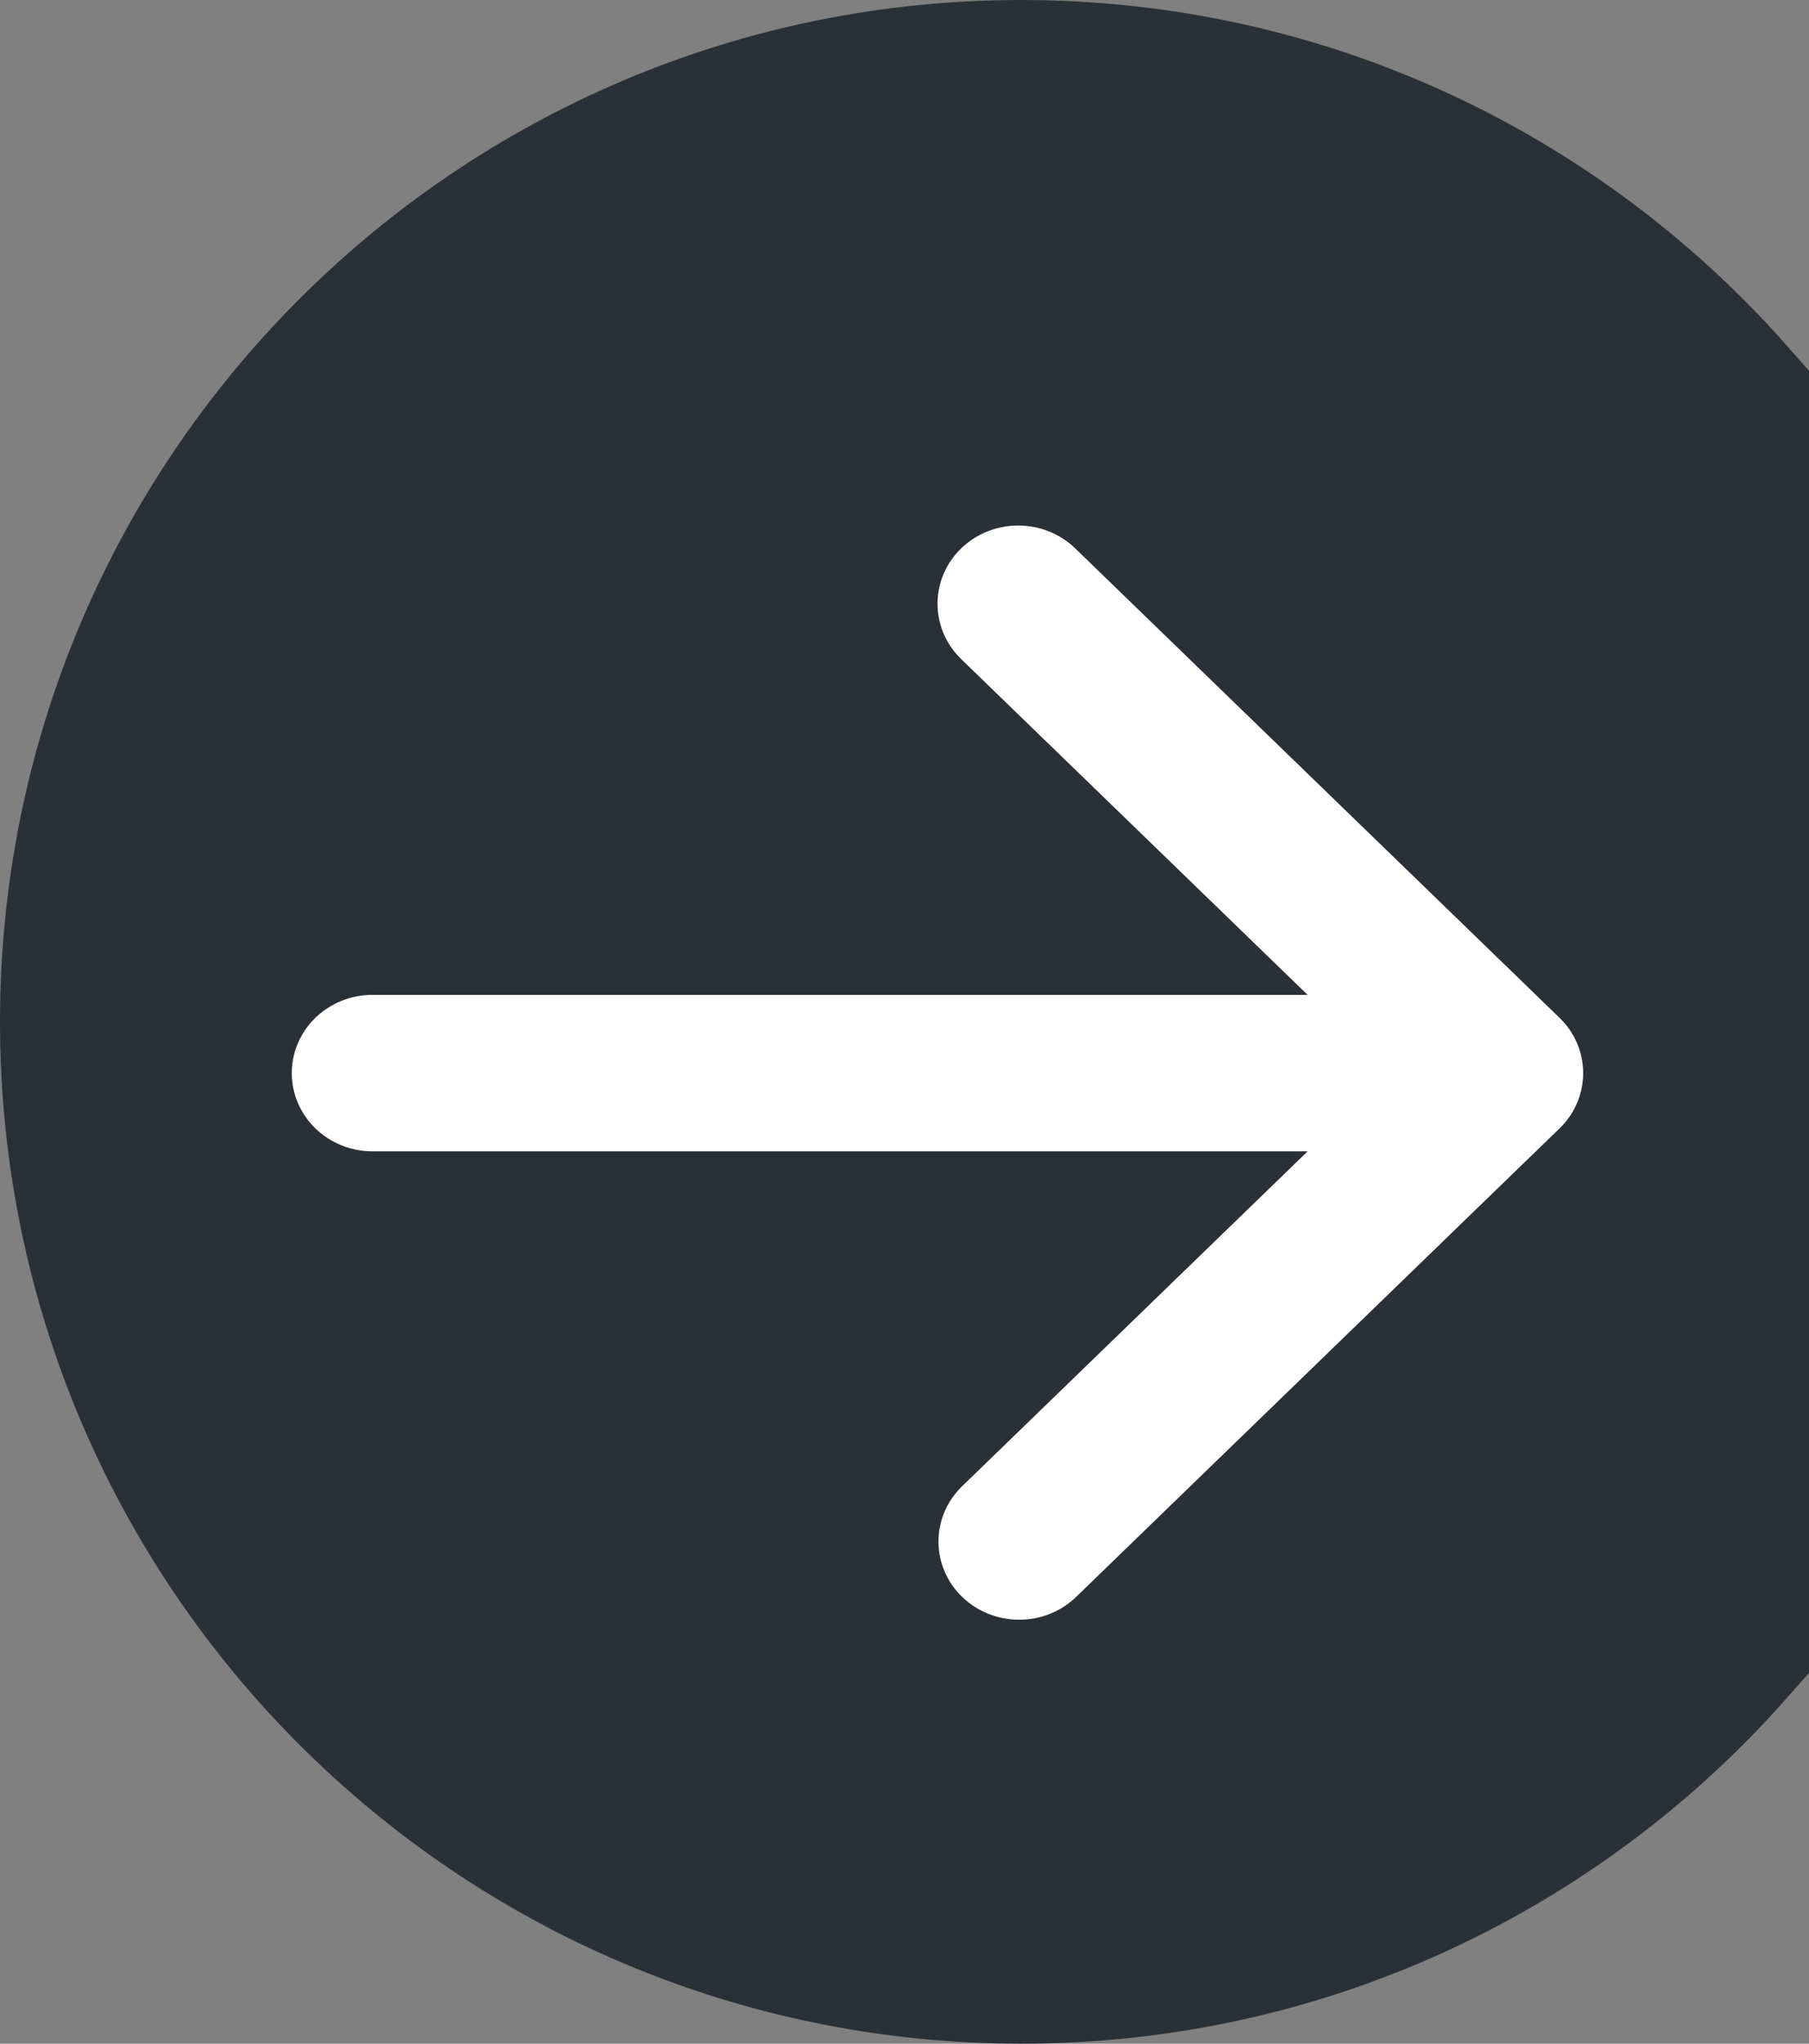 <svg width="31" height="35" viewBox="0 0 31 35" fill="none" xmlns="http://www.w3.org/2000/svg">
<rect x="0" y="0" width="31" height="35" fill="#808080" stroke="none"/>
<path d="M17.5 33.5C8.663 33.5 1.5 26.337 1.5 17.5C1.5 8.663 8.663 1.5 17.5 1.5C22.278 1.5 26.566 3.593 29.5 6.917V28.083C26.566 31.407 22.278 33.5 17.5 33.5Z" fill="#2A3037" stroke="#2A3037" stroke-width="3"/>
<path fill-rule="evenodd" clip-rule="evenodd" d="M16.471 9.392C16.73 9.141 17.082 9 17.448 9C17.815 9 18.167 9.141 18.426 9.392L26.725 17.431C26.985 17.682 27.13 18.023 27.13 18.378C27.13 18.733 26.985 19.074 26.725 19.325L18.426 27.363C18.166 27.608 17.816 27.743 17.453 27.739C17.091 27.736 16.744 27.596 16.487 27.347C16.231 27.099 16.085 26.763 16.082 26.412C16.079 26.06 16.219 25.722 16.471 25.469L22.408 19.718L6.383 19.718C6.016 19.718 5.665 19.576 5.405 19.325C5.146 19.074 5 18.733 5 18.378C5 18.023 5.146 17.682 5.405 17.43C5.665 17.179 6.016 17.038 6.383 17.038L22.408 17.038L16.471 11.287C16.211 11.035 16.066 10.695 16.066 10.339C16.066 9.984 16.211 9.643 16.471 9.392V9.392Z" fill="white"/>
</svg>

